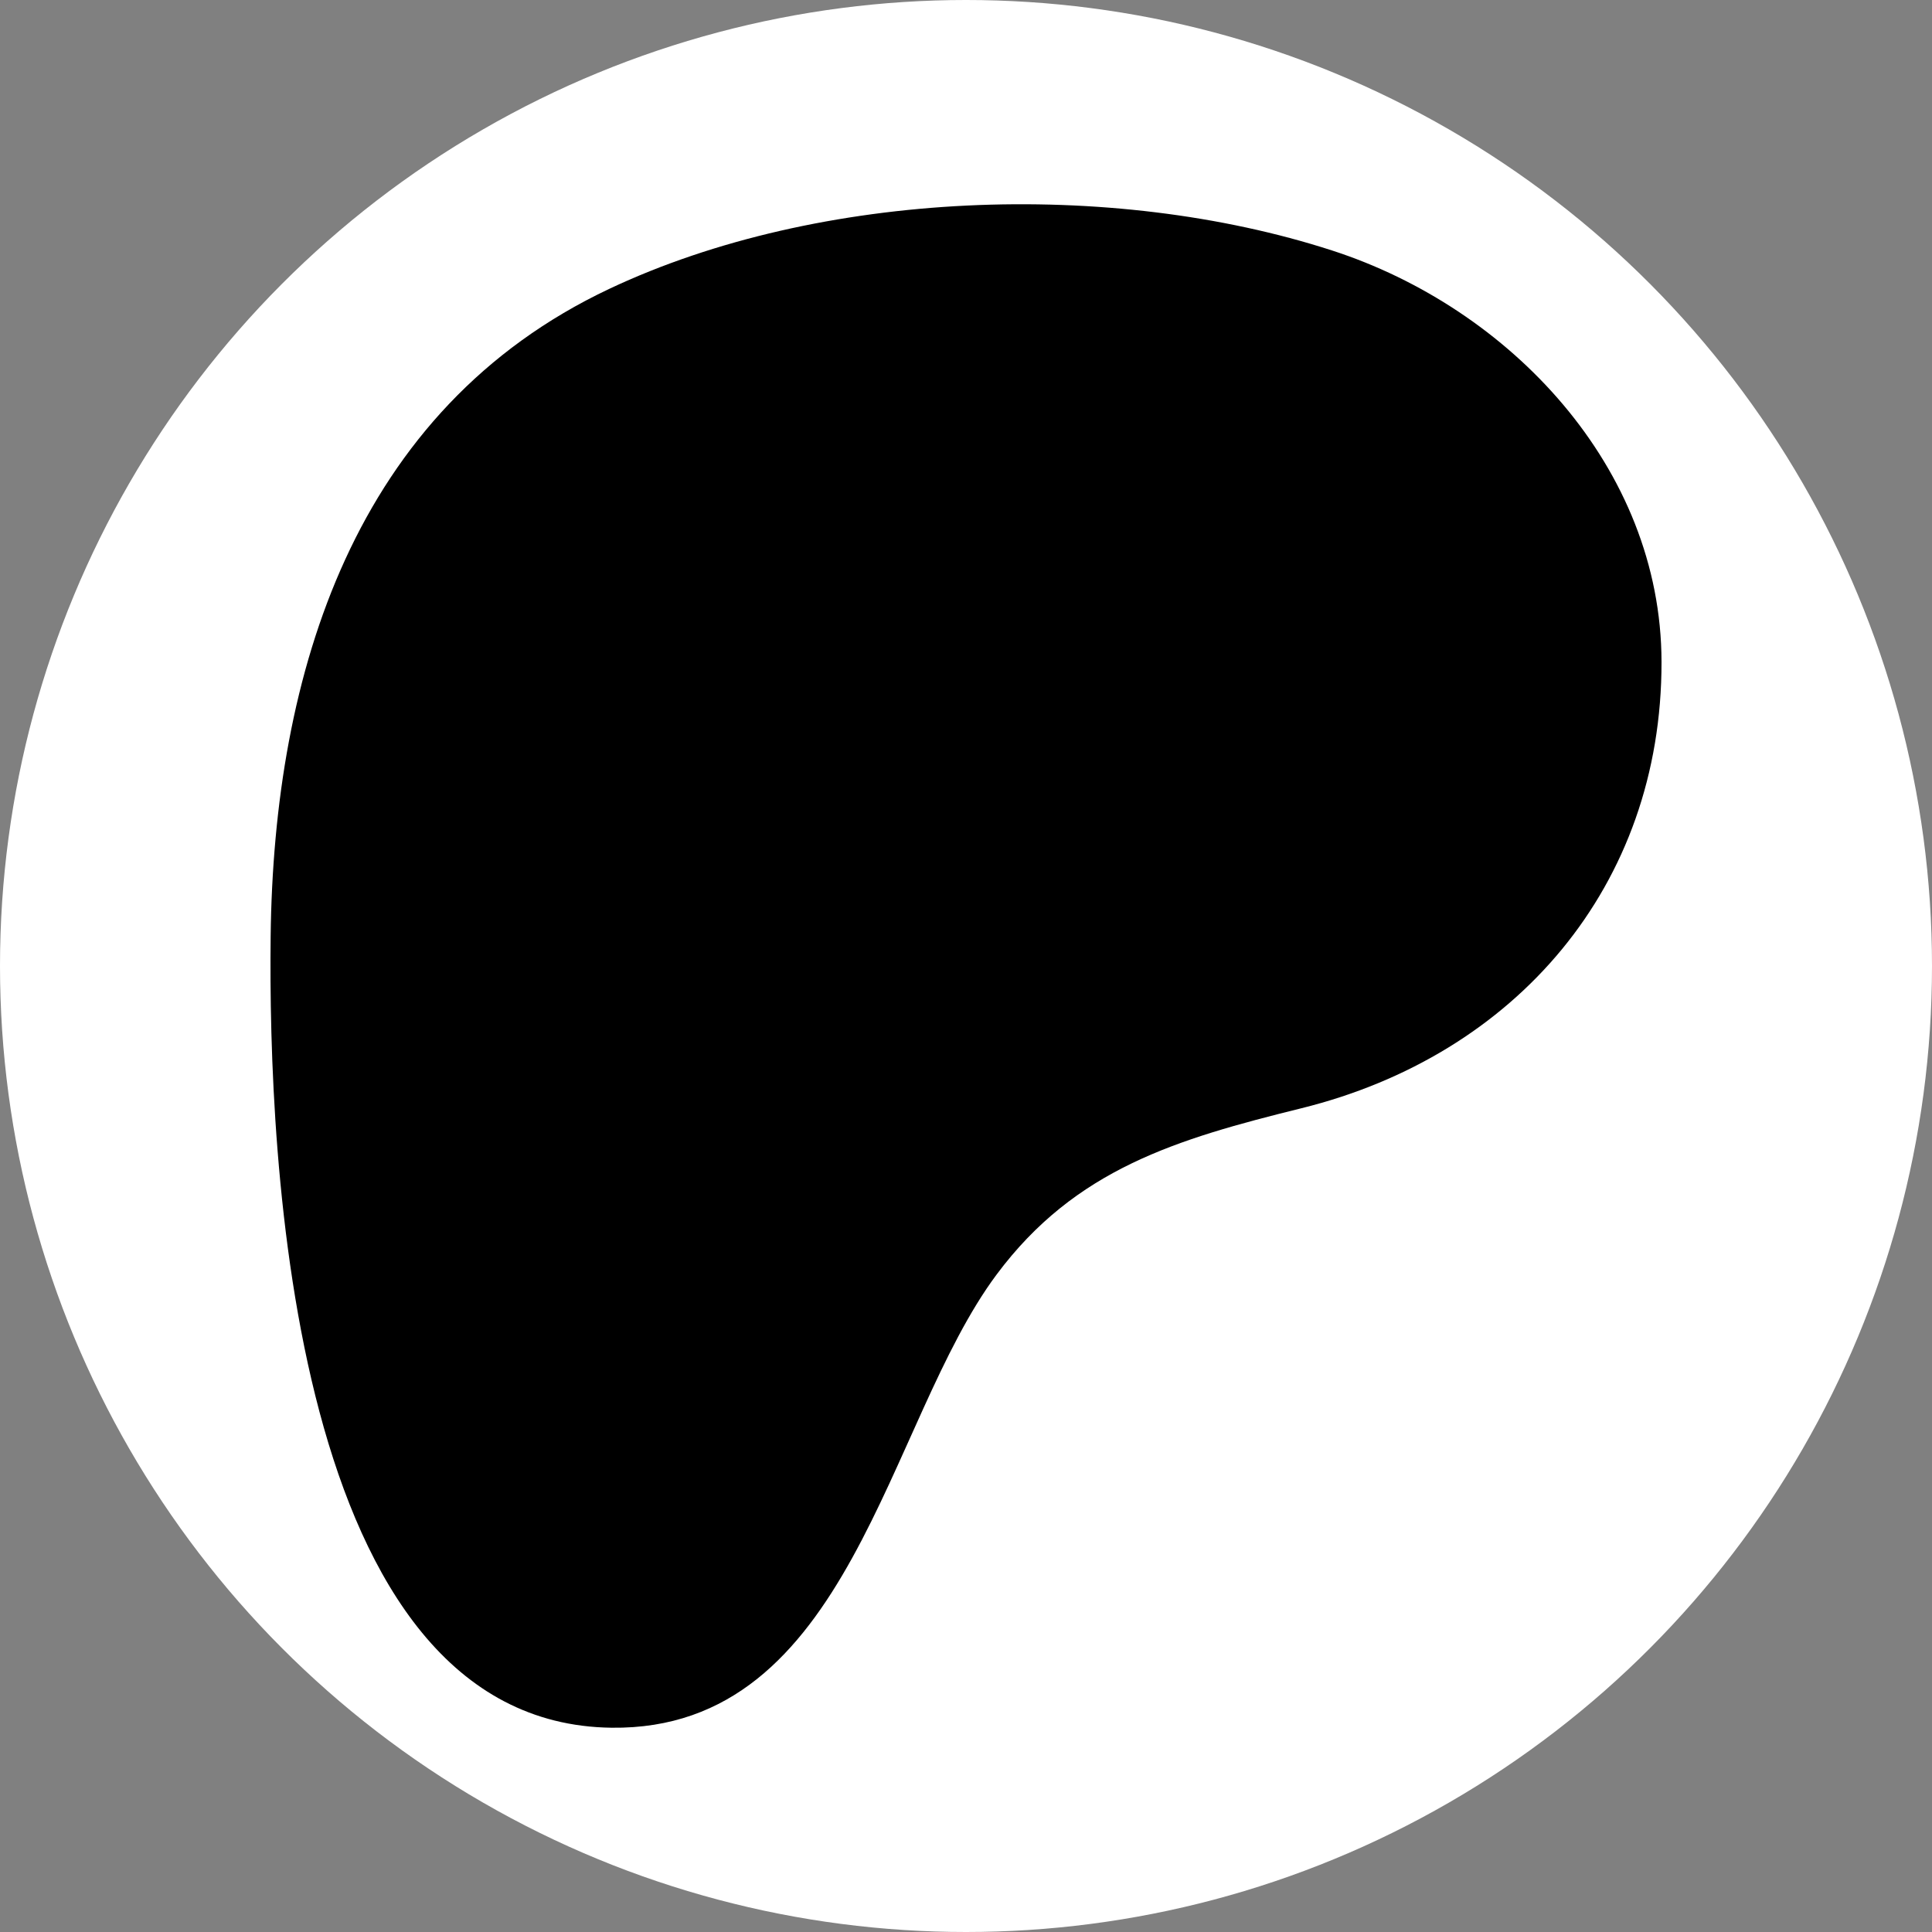 <?xml version="1.0" encoding="UTF-8" standalone="no"?>
<!-- Created with Inkscape (http://www.inkscape.org/) -->

<svg
   width="250mm"
   height="250mm"
   viewBox="0 0 250 250"
   version="1.1"
   id="svg1"
   xml:space="preserve"
   xmlns="http://www.w3.org/2000/svg"
   xmlns:svg="http://www.w3.org/2000/svg"><rect x="0" y="0" width="250" height="250" fill="#808080" stroke="none"/><defs
     id="defs1" /><g
     id="layer1"
     transform="translate(20,-23.5)"><circle
       style="font-variation-settings:'wght' 680;fill:#ffffff;fill-opacity:1;stroke:#ff0000;stroke-width:0"
       id="path2"
       cx="105"
       cy="148.5"
       r="125" /><path
       d="M 195,109.155 C 194.965,83.983 175.361,63.353 152.359,55.909 123.796,46.665 86.124,48.005 58.85,60.874 25.792,76.474 15.408,110.644 15.021,144.724 c -0.318,28.019 2.479,101.817 44.104,102.343 30.929,0.392 35.534,-39.461 49.845,-58.654 10.182,-13.656 23.292,-17.513 39.43,-21.506 27.736,-6.865 46.64,-28.755 46.6,-57.751 z"
       id="path1"
       style="stroke-width:0.183" /></g></svg>
